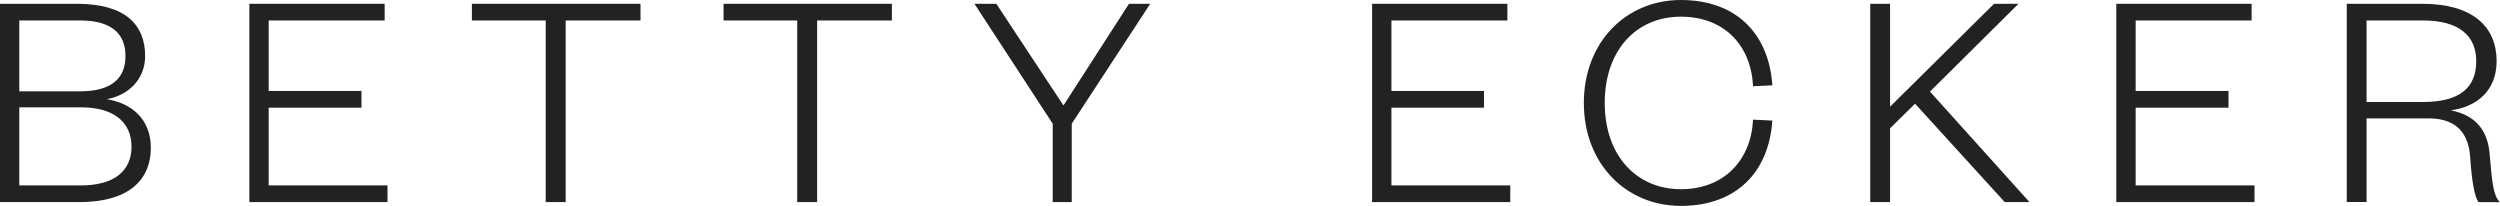 <svg width="170" height="14" viewBox="0 0 170 14" fill="none" xmlns="http://www.w3.org/2000/svg">
<path d="M5.408 13.742H0V0.258H5.236C8.556 0.258 9.869 1.713 9.869 3.81C9.869 5.396 8.728 6.486 7.263 6.744C8.963 7.022 10.256 8.112 10.256 10.039C10.256 12.377 8.576 13.742 5.408 13.742ZM1.313 6.209H5.451C7.606 6.209 8.532 5.309 8.532 3.81C8.532 2.312 7.606 1.392 5.451 1.392H1.313V6.209ZM1.313 7.299V12.608H5.515C7.734 12.608 8.943 11.645 8.943 9.976C8.943 8.306 7.734 7.299 5.515 7.299H1.313Z" fill="#222222"/>
<path d="M26.351 13.742H16.957V0.258H26.156V1.392H18.27V6.185H24.58V7.323H18.27V12.608H26.351V13.742Z" fill="#222222"/>
<path d="M37.109 13.742V1.392H32.089V0.258H43.554V1.392H38.466V13.742H37.109Z" fill="#222222"/>
<path d="M54.211 13.742V1.392H49.201V0.258H60.649V1.392H55.565V13.742H54.211Z" fill="#222222"/>
<path d="M76.771 0.258H78.215L72.878 8.413V13.742H71.585V8.413L66.262 0.258H67.75L72.316 7.172L76.771 0.258Z" fill="#222222"/>
<path d="M102.698 13.742H93.303V0.258H102.502V1.392H94.617V6.185H100.913V7.323H94.617V12.608H102.698V13.742Z" fill="#222222"/>
<path d="M114.294 0C118.085 0 120.284 2.312 120.52 5.801L119.207 5.864C119.079 3.124 117.287 1.134 114.294 1.134C111.301 1.134 109.122 3.382 109.122 7.002C109.122 10.621 111.321 12.866 114.294 12.866C117.267 12.866 119.079 10.859 119.207 8.136L120.52 8.199C120.284 11.688 118.085 14 114.294 14C110.59 14 107.701 11.153 107.701 7.002C107.701 2.85 110.587 0 114.294 0Z" fill="#222222"/>
<path d="M136.322 13.742L130.224 7.052L128.524 8.724V13.742H127.177V0.258H128.524V7.256L135.595 0.258H137.255L131.238 6.229L138.005 13.742H136.322Z" fill="#222222"/>
<path d="M153.306 13.742H143.908V0.258H153.11V1.392H145.225V6.185H151.538V7.323H145.225V12.608H153.306V13.742Z" fill="#222222"/>
<path d="M168.532 13.742C168.276 13.381 168.081 12.354 167.973 10.705C167.885 9.226 167.175 8.049 165.151 8.049H160.926V13.736H159.579V0.258H164.72C168.145 0.258 169.771 1.82 169.771 4.155C169.771 6.252 168.303 7.299 166.646 7.5C168.37 7.835 169.165 8.892 169.296 10.474C169.468 12.444 169.532 13.257 169.987 13.749L168.532 13.742ZM164.764 6.935C167.283 6.935 168.384 5.951 168.384 4.155C168.384 2.482 167.283 1.392 164.764 1.392H160.926V6.935H164.764Z" fill="#222222"/>
</svg>
